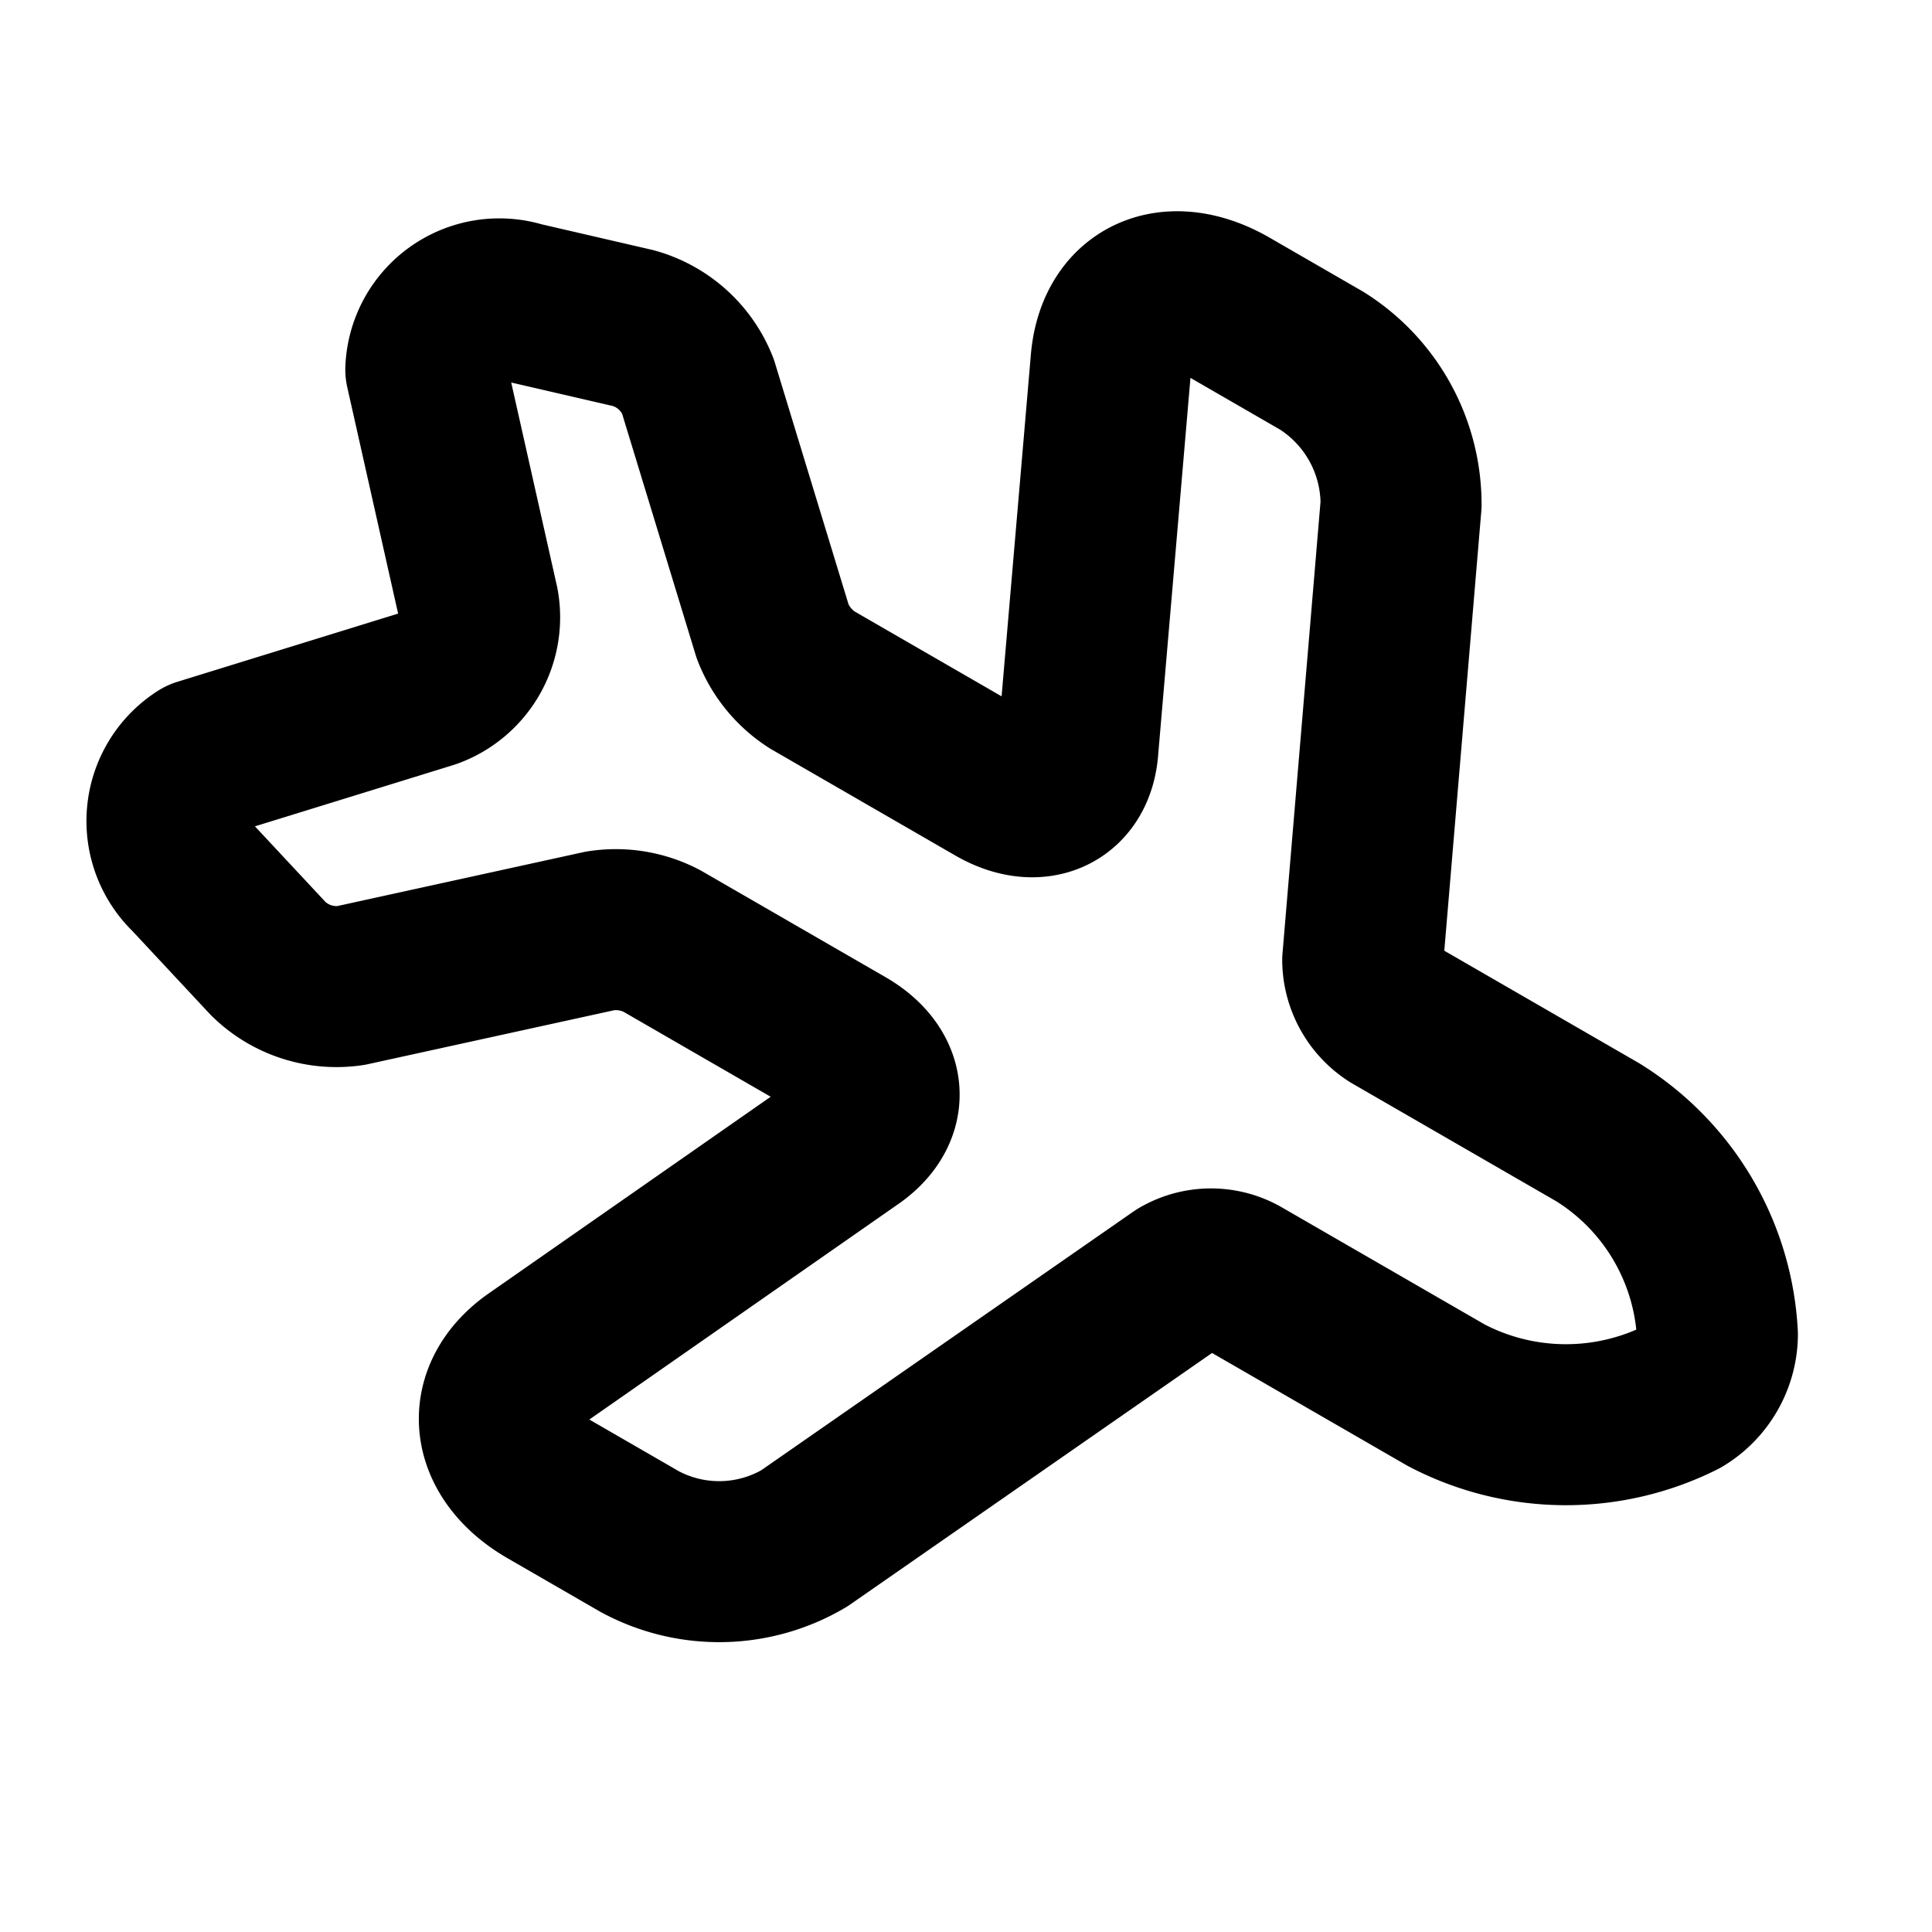 <svg xmlns="http://www.w3.org/2000/svg" width="24" height="24" viewBox="0 0 24 24">
    <defs>
        <clipPath id="8lnlcxelha">
            <path data-name="Rectangle 6423" style="stroke-width:2px;fill:#fff;stroke:#707070" d="M0 0h24v24H0z"/>
        </clipPath>
    </defs>
    <path style="fill:none" d="M0 0h24v24H0z"/>
    <g style="clip-path:url(#8lnlcxelha)">
        <path d="m5.66 20.007 2.191-2.019a.933.933 0 0 1 1.213 0l2.178 2.019a.919.919 0 0 0 1.317-.6l.417-1.365a1.208 1.208 0 0 0-.222-1.052l-2.139-2.346a1.234 1.234 0 0 1-.274-.725v-2.63c0-.6.4-.881.913-.654l4.369 2.047c.717.341 1.317-.085 1.317-.938v-1.319a2.078 2.078 0 0 0-1.056-1.749l-5.137-2.417a.766.766 0 0 1-.391-.654V2.662A3.2 3.2 0 0 0 8.921.117a.922.922 0 0 0-.9 0 3.147 3.147 0 0 0-1.435 2.545v2.943a.8.8 0 0 1-.391.654L1.056 8.676A2.107 2.107 0 0 0 0 10.425v1.322c0 .853.587 1.28 1.317.938l4.369-2.047c.5-.242.913.057.913.654v2.63a1.248 1.248 0 0 1-.274.725l-2.178 2.332a1.208 1.208 0 0 0-.222 1.052l.418 1.369a.914.914 0 0 0 1.317.607z" transform="rotate(120 9.925 12.192)" style="stroke:#000;stroke-linecap:round;stroke-linejoin:round;fill:none;stroke-width:2px"/>
    </g>
</svg>
